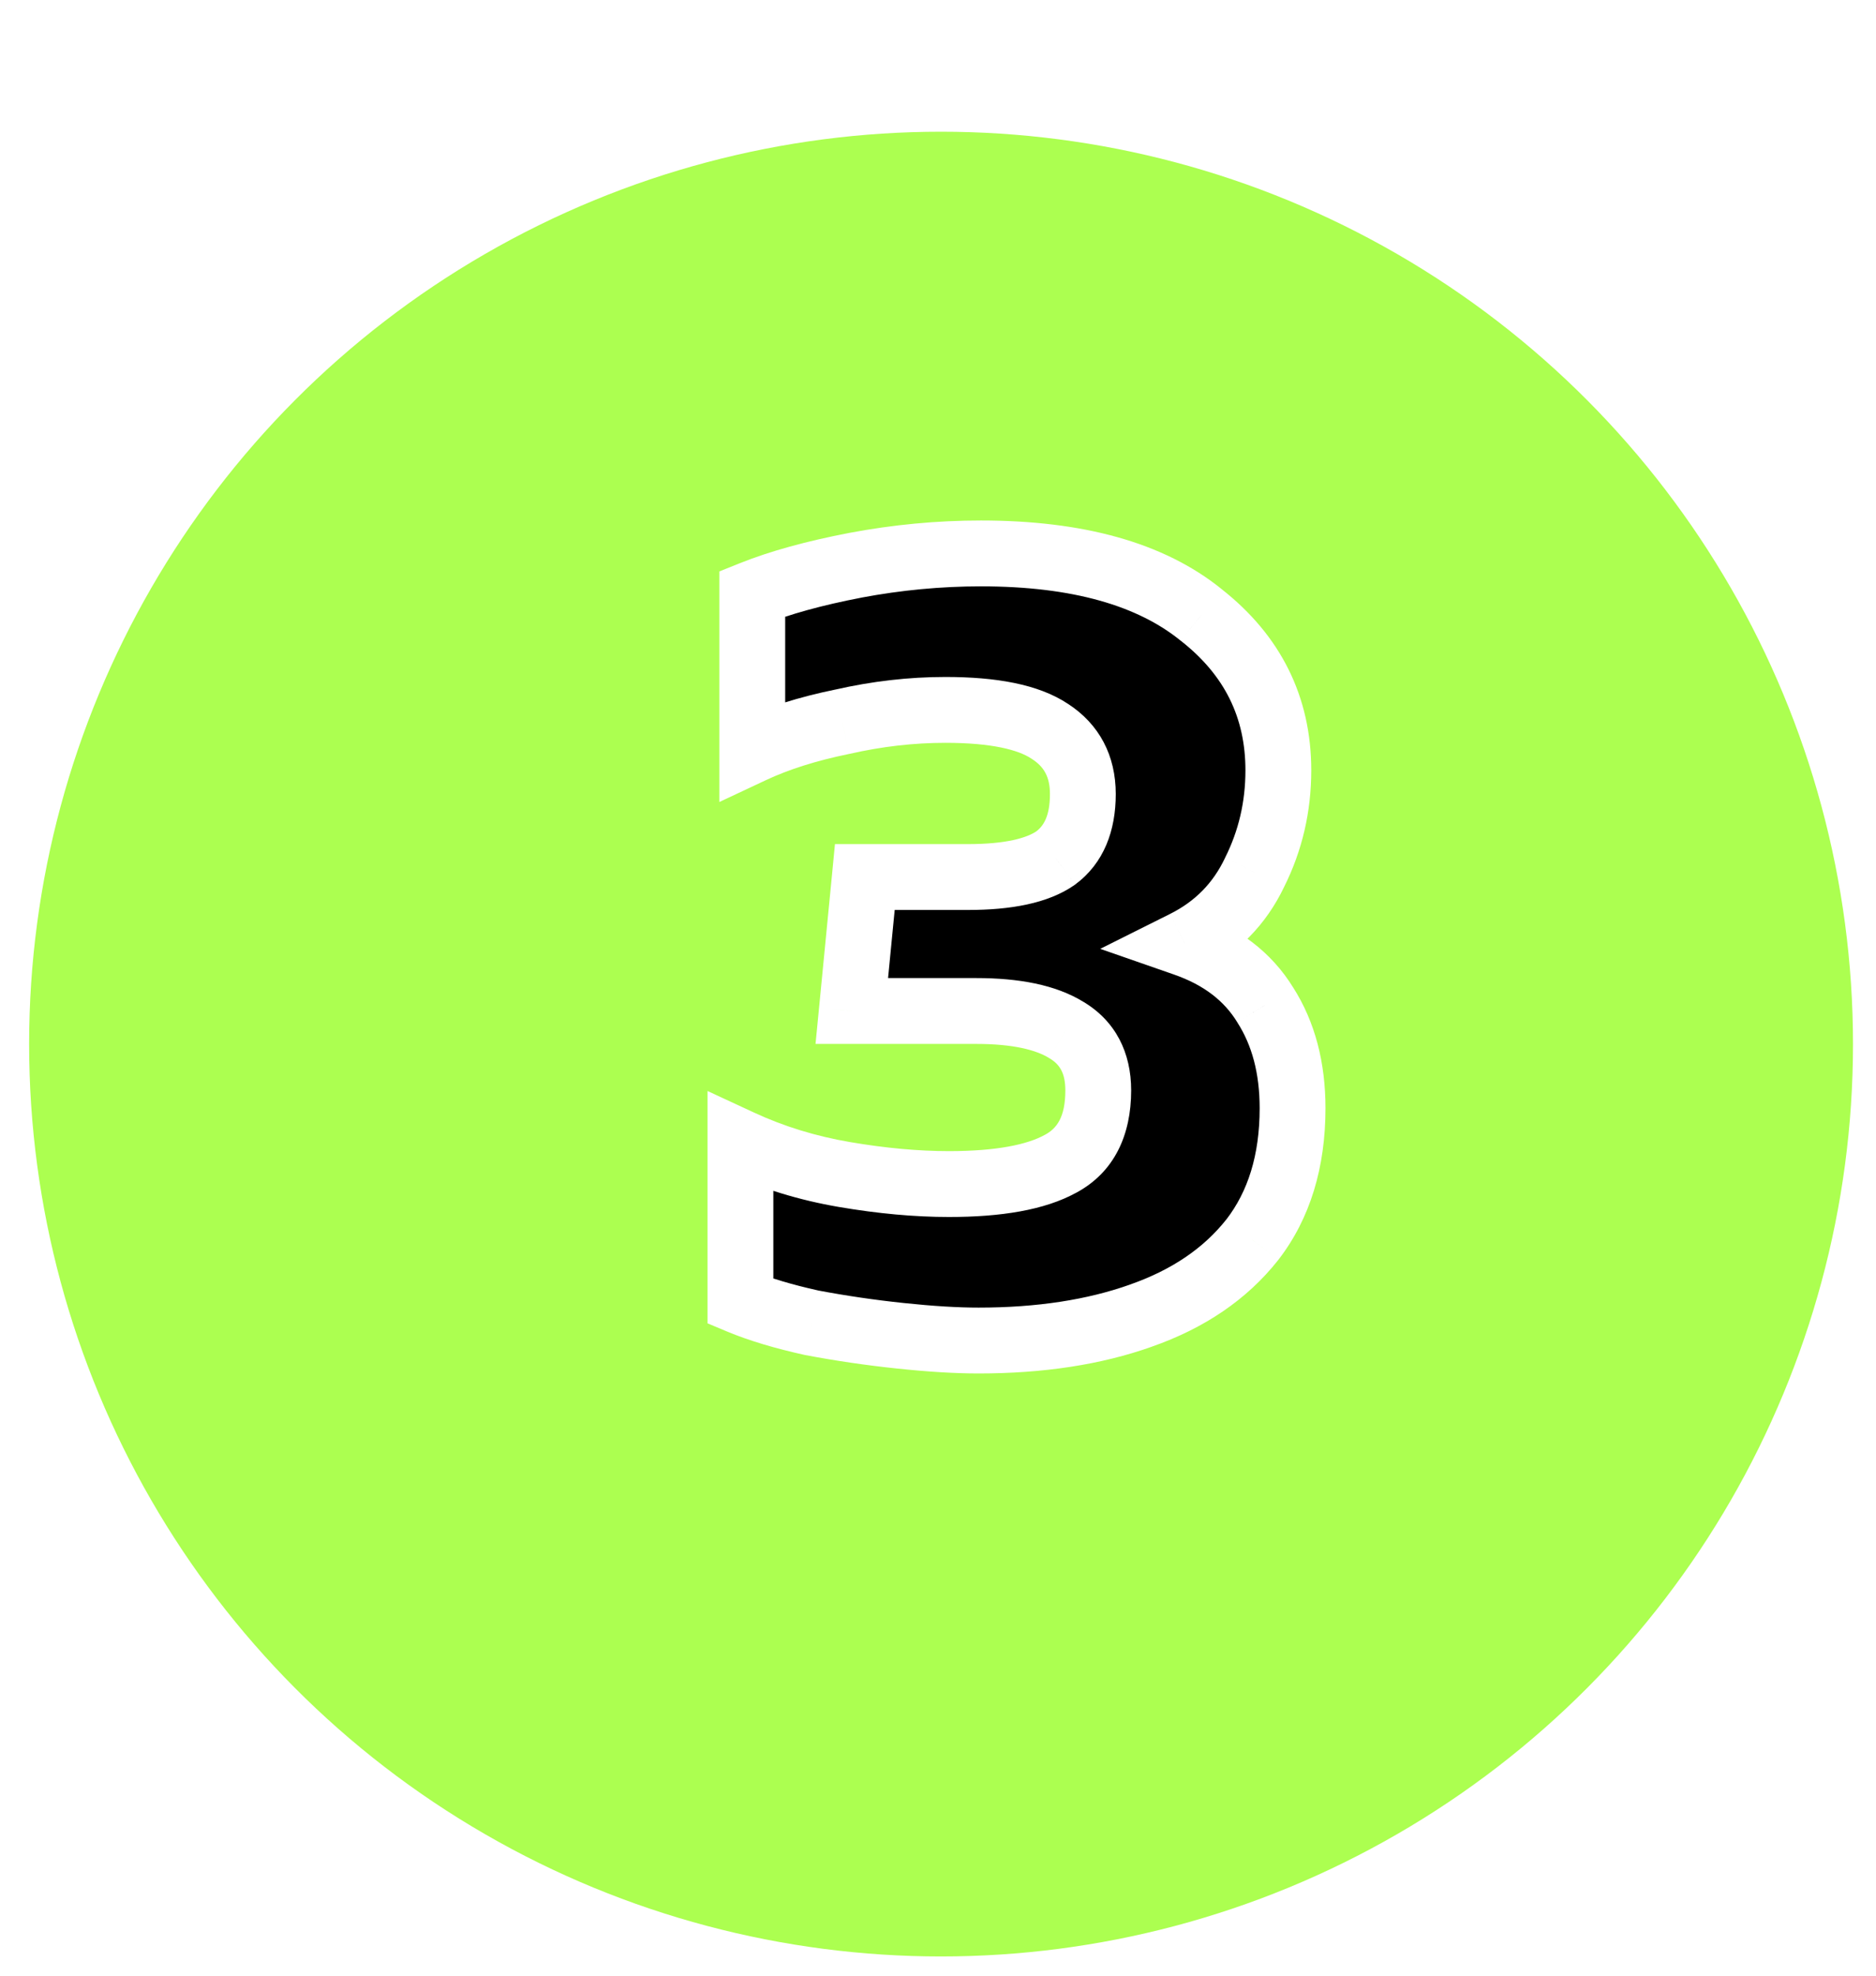 <svg width="57" height="60" viewBox="0 0 57 60" fill="none" xmlns="http://www.w3.org/2000/svg">
<g filter="url(#filter0_d_213_1166)">
<circle cx="28.593" cy="27.708" r="27.708" fill="#ACFF50"/>
</g>
<path d="M29.733 40.711C29.061 40.711 28.269 40.663 27.357 40.567C26.445 40.471 25.545 40.339 24.657 40.171C23.793 39.979 23.073 39.763 22.497 39.523L22.497 34.699C23.481 35.155 24.537 35.479 25.665 35.671C26.793 35.863 27.849 35.959 28.833 35.959C30.345 35.959 31.473 35.755 32.217 35.347C32.985 34.939 33.369 34.195 33.369 33.115C33.369 32.275 33.045 31.663 32.397 31.279C31.773 30.895 30.861 30.703 29.661 30.703H25.881L26.277 26.635H29.409C30.633 26.635 31.521 26.443 32.073 26.059C32.625 25.651 32.901 25.003 32.901 24.115C32.901 23.275 32.565 22.639 31.893 22.207C31.245 21.775 30.189 21.559 28.725 21.559C27.693 21.559 26.649 21.679 25.593 21.919C24.537 22.135 23.625 22.423 22.857 22.783V18.031C23.697 17.695 24.741 17.407 25.989 17.167C27.261 16.927 28.533 16.807 29.805 16.807C32.733 16.807 34.965 17.431 36.501 18.679C38.061 19.903 38.841 21.475 38.841 23.395C38.841 24.499 38.601 25.531 38.121 26.491C37.665 27.451 36.957 28.171 35.997 28.651C37.101 29.035 37.917 29.659 38.445 30.523C38.997 31.387 39.273 32.431 39.273 33.655C39.273 35.263 38.865 36.595 38.049 37.651C37.233 38.683 36.105 39.451 34.665 39.955C33.249 40.459 31.605 40.711 29.733 40.711Z" fill="black"/>
<path d="M27.357 40.567L27.462 39.572L27.357 40.567ZM24.657 40.171L24.44 41.147L24.455 41.15L24.471 41.153L24.657 40.171ZM22.497 39.523H21.497V40.189L22.112 40.446L22.497 39.523ZM22.497 34.699L22.917 33.791L21.497 33.133V34.699H22.497ZM25.665 35.671L25.497 36.656L25.665 35.671ZM32.217 35.347L31.748 34.463L31.736 34.47L32.217 35.347ZM32.397 31.279L31.873 32.13L31.88 32.135L31.887 32.139L32.397 31.279ZM25.881 30.703L24.886 30.606L24.779 31.703H25.881V30.703ZM26.277 26.635V25.635H25.369L25.282 26.538L26.277 26.635ZM32.073 26.059L32.644 26.88L32.656 26.871L32.667 26.863L32.073 26.059ZM31.893 22.207L31.338 23.039L31.345 23.043L31.352 23.048L31.893 22.207ZM25.593 21.919L25.793 22.898L25.804 22.896L25.814 22.894L25.593 21.919ZM22.857 22.783H21.857V24.356L23.281 23.688L22.857 22.783ZM22.857 18.031L22.485 17.102L21.857 17.354V18.031H22.857ZM25.989 17.167L25.803 16.184L25.8 16.185L25.989 17.167ZM36.501 18.679L35.87 19.455L35.877 19.46L35.884 19.465L36.501 18.679ZM38.121 26.491L37.226 26.043L37.222 26.052L37.218 26.061L38.121 26.491ZM35.997 28.651L35.55 27.756L33.429 28.816L35.668 29.595L35.997 28.651ZM38.445 30.523L37.592 31.044L37.597 31.053L37.602 31.061L38.445 30.523ZM38.049 37.651L38.833 38.271L38.84 38.262L38.049 37.651ZM34.665 39.955L34.334 39.011L34.33 39.013L34.665 39.955ZM29.733 39.711C29.106 39.711 28.35 39.666 27.462 39.572L27.252 41.561C28.187 41.66 29.016 41.711 29.733 41.711V39.711ZM27.462 39.572C26.576 39.479 25.703 39.351 24.843 39.188L24.471 41.153C25.386 41.326 26.313 41.462 27.252 41.561L27.462 39.572ZM24.874 39.194C24.046 39.01 23.386 38.81 22.881 38.599L22.112 40.446C22.76 40.715 23.54 40.947 24.44 41.147L24.874 39.194ZM23.497 39.523L23.497 34.699H21.497L21.497 39.523H23.497ZM22.076 35.606C23.145 36.101 24.287 36.45 25.497 36.656L25.833 34.685C24.787 34.507 23.817 34.208 22.917 33.791L22.076 35.606ZM25.497 36.656C26.672 36.856 27.784 36.959 28.833 36.959V34.959C27.913 34.959 26.914 34.869 25.833 34.685L25.497 36.656ZM28.833 36.959C30.4 36.959 31.732 36.753 32.698 36.223L31.736 34.47C31.214 34.756 30.29 34.959 28.833 34.959V36.959ZM32.686 36.23C33.865 35.603 34.369 34.458 34.369 33.115H32.369C32.369 33.931 32.105 34.274 31.748 34.464L32.686 36.23ZM34.369 33.115C34.369 31.97 33.898 31.006 32.907 30.418L31.887 32.139C32.191 32.319 32.369 32.579 32.369 33.115H34.369ZM32.921 30.427C32.069 29.902 30.94 29.703 29.661 29.703V31.703C30.782 31.703 31.477 31.887 31.873 32.13L32.921 30.427ZM29.661 29.703H25.881V31.703H29.661V29.703ZM26.876 30.799L27.272 26.732L25.282 26.538L24.886 30.606L26.876 30.799ZM26.277 27.635H29.409V25.635H26.277V27.635ZM29.409 27.635C30.692 27.635 31.835 27.442 32.644 26.88L31.502 25.238C31.206 25.443 30.574 25.635 29.409 25.635V27.635ZM32.667 26.863C33.547 26.213 33.901 25.217 33.901 24.115H31.901C31.901 24.788 31.703 25.088 31.479 25.254L32.667 26.863ZM33.901 24.115C33.901 22.955 33.409 21.992 32.434 21.365L31.352 23.048C31.721 23.285 31.901 23.594 31.901 24.115H33.901ZM32.448 21.375C31.545 20.773 30.238 20.559 28.725 20.559V22.559C30.139 22.559 30.945 22.776 31.338 23.039L32.448 21.375ZM28.725 20.559C27.615 20.559 26.496 20.688 25.371 20.944L25.814 22.894C26.801 22.669 27.771 22.559 28.725 22.559V20.559ZM25.392 20.939C24.279 21.167 23.288 21.476 22.432 21.877L23.281 23.688C23.962 23.369 24.795 23.102 25.793 22.898L25.392 20.939ZM23.857 22.783V18.031H21.857V22.783H23.857ZM23.228 18.959C23.991 18.654 24.969 18.381 26.178 18.149L25.8 16.185C24.512 16.432 23.403 16.735 22.485 17.102L23.228 18.959ZM26.174 18.149C27.386 17.921 28.596 17.807 29.805 17.807V15.807C28.47 15.807 27.136 15.933 25.803 16.184L26.174 18.149ZM29.805 17.807C32.609 17.807 34.581 18.407 35.87 19.455L37.132 17.902C35.349 16.454 32.856 15.807 29.805 15.807V17.807ZM35.884 19.465C37.211 20.507 37.841 21.793 37.841 23.395H39.841C39.841 21.156 38.91 19.298 37.118 17.892L35.884 19.465ZM37.841 23.395C37.841 24.348 37.635 25.226 37.226 26.043L39.015 26.938C39.567 25.835 39.841 24.649 39.841 23.395H37.841ZM37.218 26.061C36.858 26.818 36.312 27.375 35.55 27.756L36.444 29.545C37.602 28.966 38.471 28.084 39.024 26.92L37.218 26.061ZM35.668 29.595C36.589 29.915 37.203 30.407 37.592 31.044L39.298 30.001C38.631 28.91 37.612 28.154 36.325 27.706L35.668 29.595ZM37.602 31.061C38.033 31.735 38.273 32.584 38.273 33.655H40.273C40.273 32.277 39.961 31.038 39.288 29.984L37.602 31.061ZM38.273 33.655C38.273 35.088 37.912 36.192 37.258 37.039L38.84 38.262C39.818 36.997 40.273 35.437 40.273 33.655H38.273ZM37.264 37.03C36.584 37.891 35.625 38.559 34.334 39.011L34.995 40.898C36.585 40.342 37.882 39.474 38.833 38.271L37.264 37.03ZM34.33 39.013C33.044 39.47 31.517 39.711 29.733 39.711V41.711C31.692 41.711 33.454 41.447 35 40.897L34.33 39.013Z" fill="white"/>
<defs>
<filter id="filter0_d_213_1166" x="0.885" y="0" width="55.416" height="59.416" filterUnits="userSpaceOnUse" color-interpolation-filters="sRGB">
<feFlood flood-opacity="0" result="BackgroundImageFix"/>
<feColorMatrix in="SourceAlpha" type="matrix" values="0 0 0 0 0 0 0 0 0 0 0 0 0 0 0 0 0 0 127 0" result="hardAlpha"/>
<feOffset dy="4"/>
<feComposite in2="hardAlpha" operator="out"/>
<feColorMatrix type="matrix" values="0 0 0 0 0.572 0 0 0 0 1 0 0 0 0 0.098 0 0 0 1 0"/>
<feBlend mode="normal" in2="BackgroundImageFix" result="effect1_dropShadow_213_1166"/>
<feBlend mode="normal" in="SourceGraphic" in2="effect1_dropShadow_213_1166" result="shape"/>
</filter>
</defs>
</svg>
